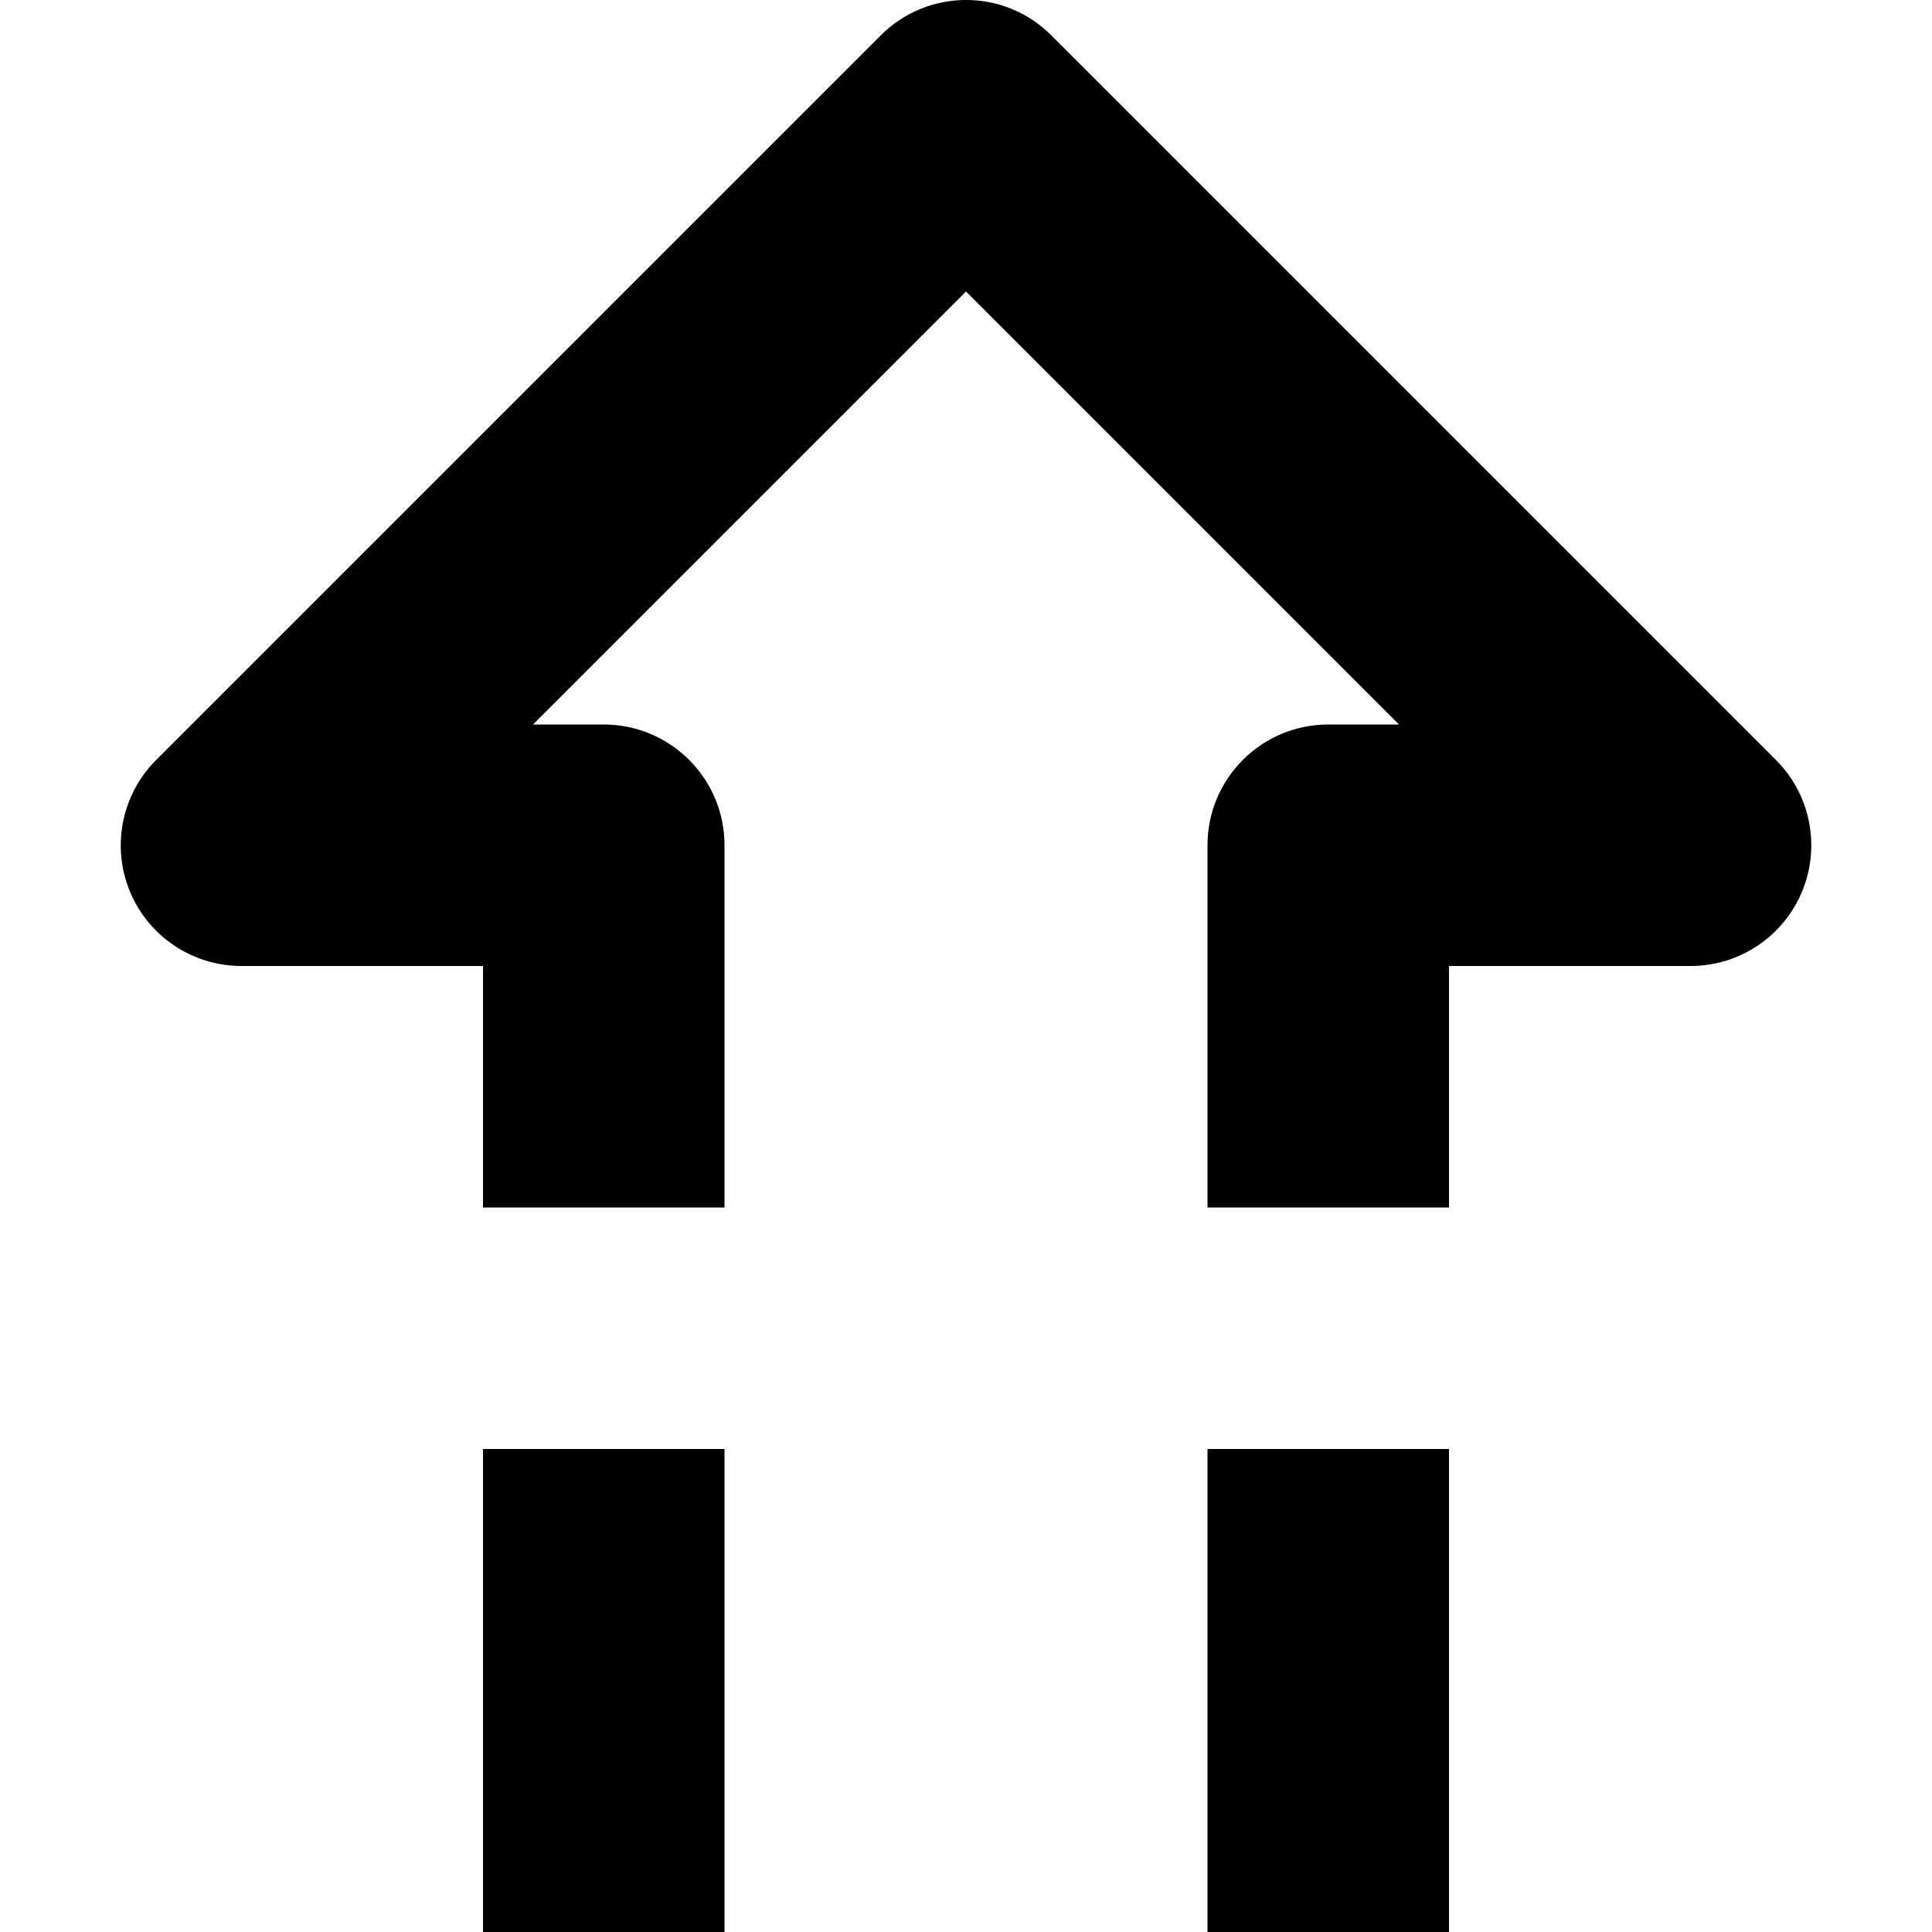 <svg xmlns="http://www.w3.org/2000/svg" viewBox="0 0 24 24" enable-background="new 0 0 24 24" class="sc-jrAFXE iuKIXX"><path d="M18 15h-3v-4.5c0-0.828 0.672-1.5 1.5-1.5h0.879l-5.379-5.379-5.379 5.379h0.879c0.828 0 1.5 0.672 1.5 1.5v4.5h-3v-3h-3c-0.606 0-1.154-0.364-1.386-0.925s-0.103-1.206 0.326-1.635l9-9c0.587-0.587 1.535-0.587 2.121 0l9 9c0.429 0.429 0.558 1.074 0.325 1.635s-0.78 0.925-1.386 0.925h-3v3zM9 24h-3v-6h3v6zM18 24h-3v-6h3v6z"/></svg>